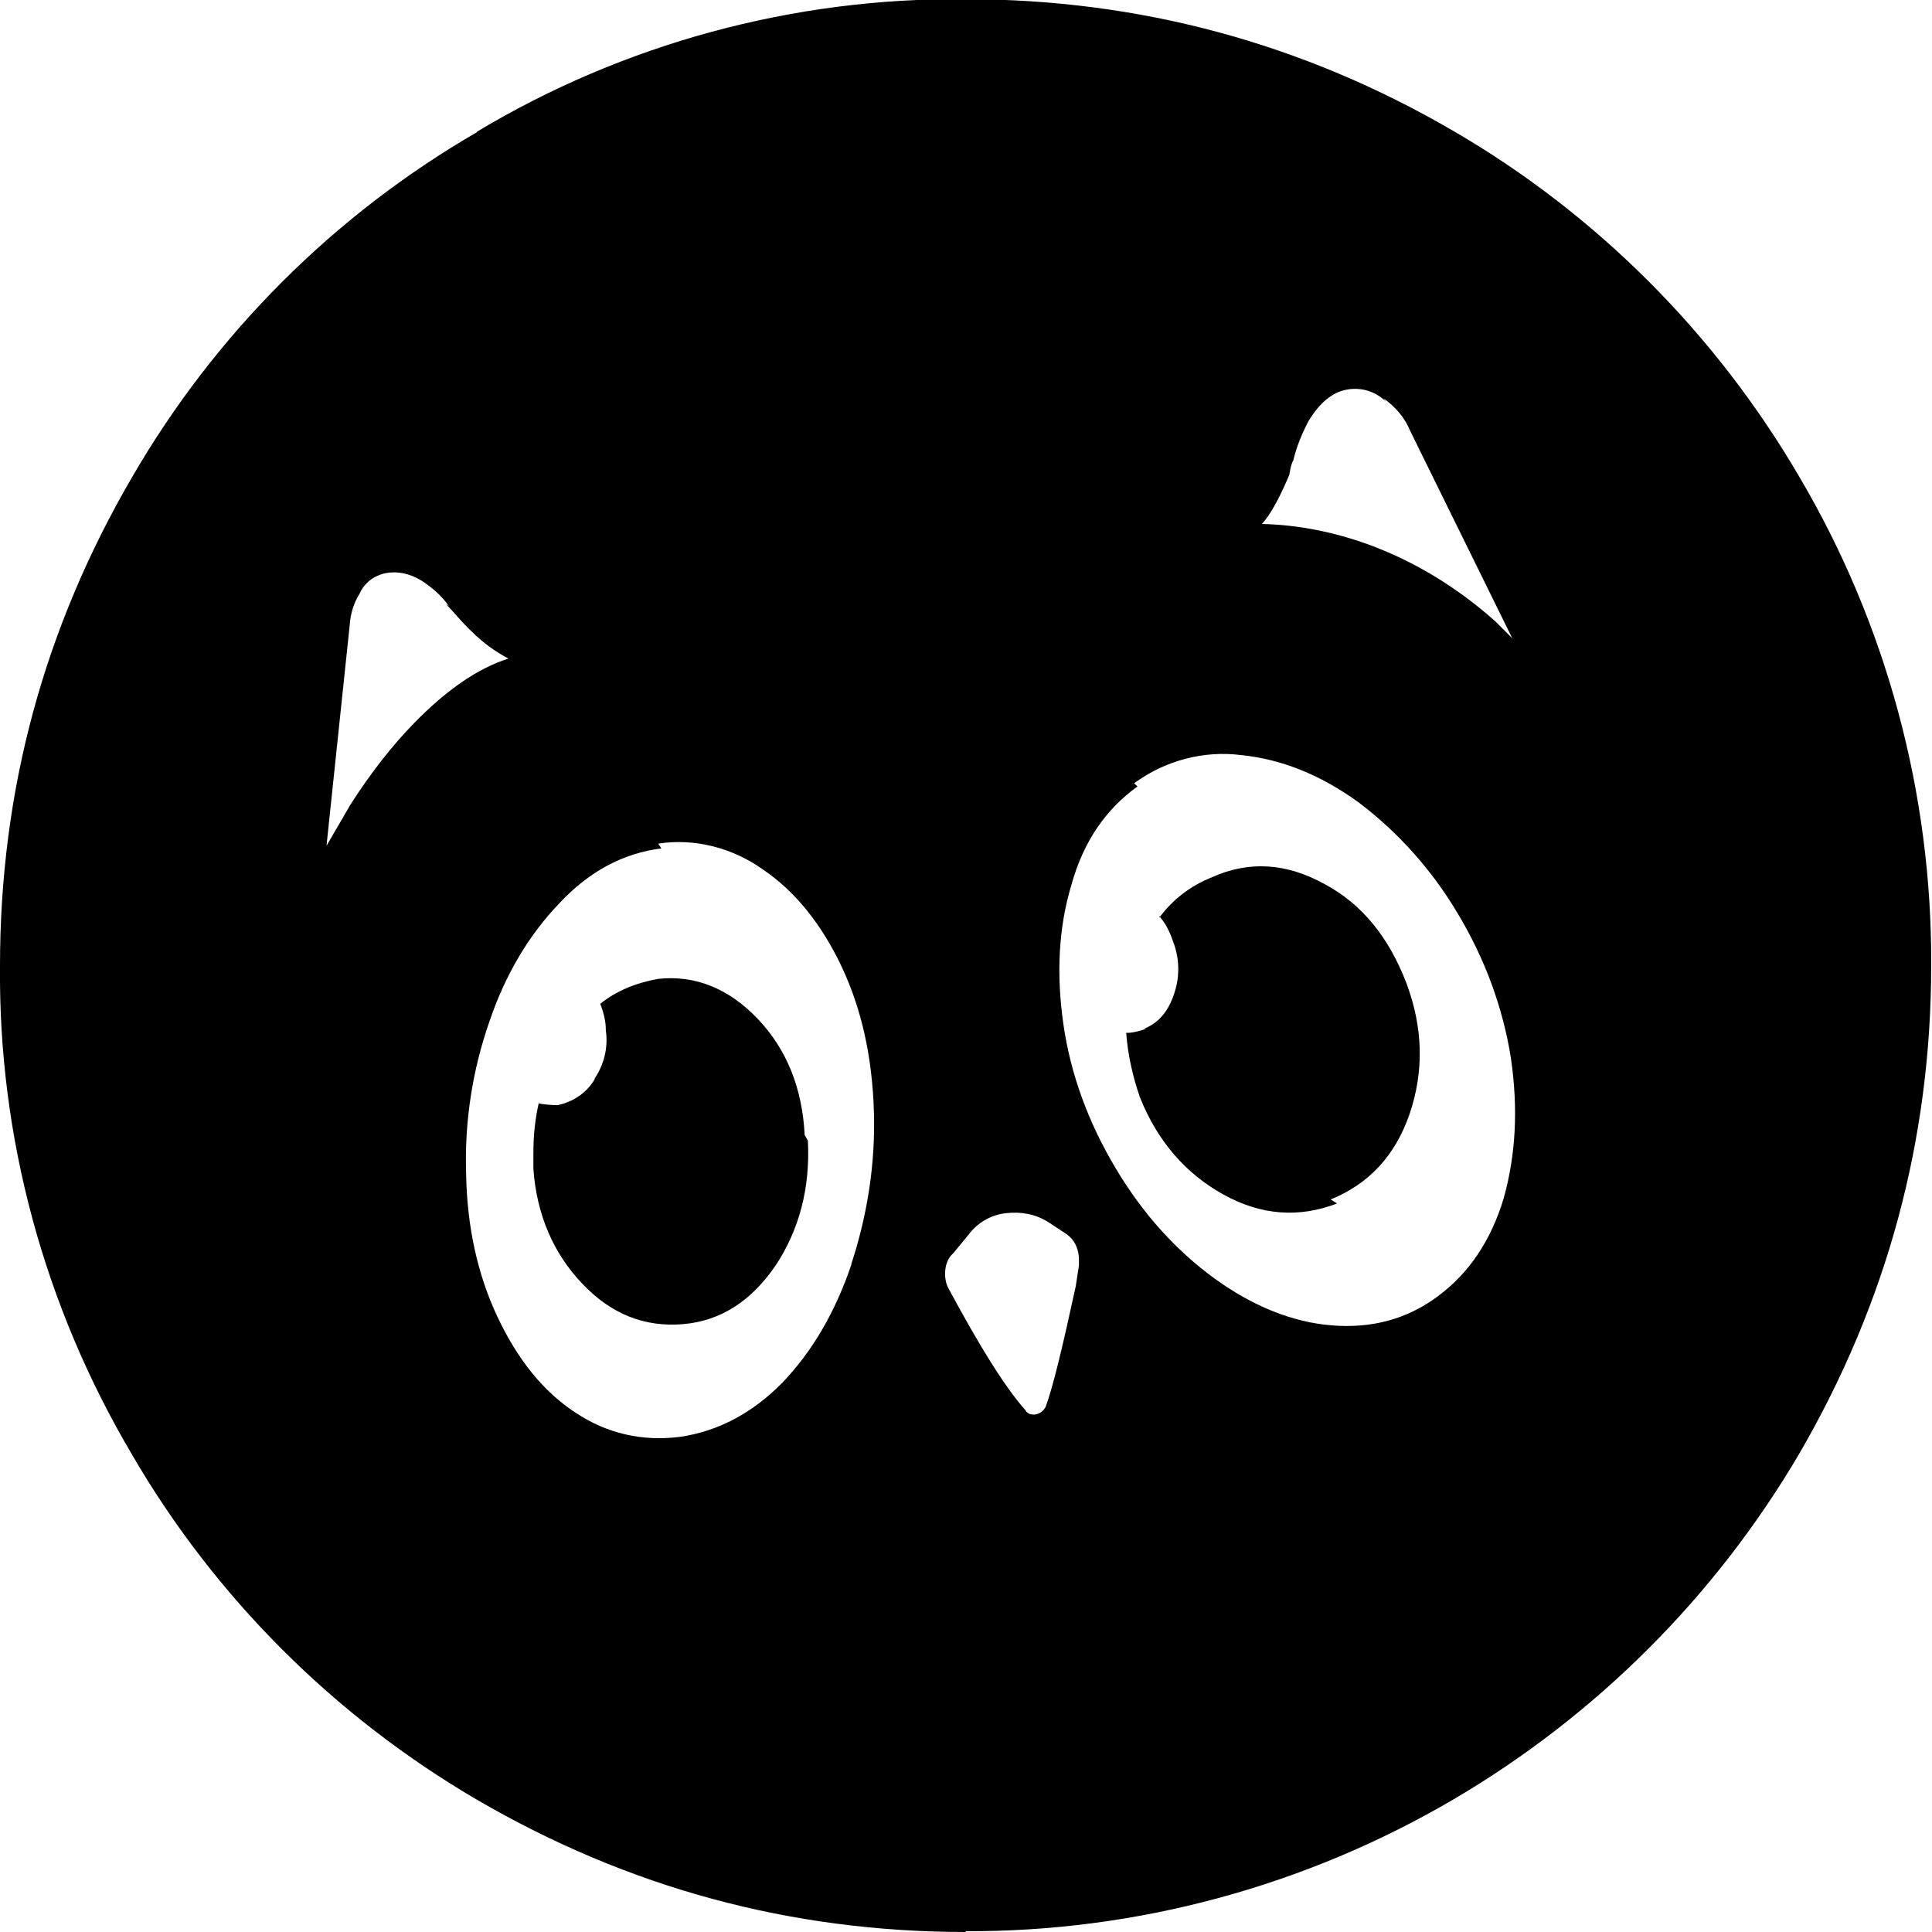 <svg viewBox="0 0 24 24" xmlns="http://www.w3.org/2000/svg"><path d="M12 24c-2.18 0-4.195-.55-6.07-1.64v0c-1.78-1.04-3.26-2.52-4.29-4.29l0-.001c-1.09-1.84-1.66-3.94-1.64-6.07 0-2.18.547-4.195 1.64-6.07l0 0c1.03-1.78 2.51-3.26 4.29-4.29H5.92C7.75.54 9.859-.03 11.99-.01c2.17 0 4.195.547 6.07 1.64v0c1.77 1.03 3.25 2.51 4.29 4.29v0c1.08 1.83 1.65 3.93 1.64 6.07 0 2.17-.55 4.195-1.64 6.07v0c-1.04 1.77-2.52 3.25-4.29 4.29v0c-1.84 1.08-3.94 1.65-6.07 1.64Zm2.13-14.23c-.39.28-.67.68-.82 1.22 -.16.53-.19 1.109-.1 1.734s.31 1.22.65 1.79c.34.57.75 1.02 1.23 1.37 .47.34.96.54 1.45.58 .49.04.93-.07 1.32-.36s.66-.69.82-1.22c.15-.54.18-1.11.09-1.734v0c-.1-.64-.33-1.25-.66-1.8v0c-.32-.54-.74-1.01-1.23-1.38 -.48-.35-.97-.54-1.46-.59h-.001c-.47-.06-.95.07-1.33.35Zm2.48 5.18c-.47.18-.94.15-1.41-.11s-.82-.66-1.04-1.21h0c-.09-.26-.15-.53-.17-.8h.02c.06 0 .14-.02.23-.05h-.03c.18-.07.31-.22.38-.45v0c.07-.21.06-.44-.02-.64v0c-.04-.12-.09-.22-.17-.31v.02c.18-.24.4-.4.65-.5 .46-.21.93-.18 1.4.08 .47.25.8.66 1.02 1.23 .21.56.22 1.1.04 1.63 -.18.52-.51.87-.98 1.06Zm-3.59.23v0c-.16-.1-.34-.13-.52-.11v0c-.19.02-.36.12-.47.27l-.19.23v0c-.07.06-.1.16-.1.25 0 .06.01.125.04.18 .391.73.71 1.24.96 1.52h-.001c.02.04.07.06.13.05h-.001c.05-.01.09-.04.12-.09 .09-.24.21-.74.375-1.5l.04-.26v-.07 0c0-.14-.06-.26-.17-.33Zm-4.804-4.641c-.47.06-.891.28-1.266.68 -.375.39-.67.88-.87 1.47v0c-.21.6-.31 1.24-.29 1.88 .01.66.14 1.26.39 1.79s.57.93.97 1.19c.39.26.83.36 1.3.3 .47-.07.891-.29 1.266-.67 .375-.39.66-.88.86-1.47V15.7c.2-.61.3-1.25.28-1.89 -.02-.67-.15-1.27-.4-1.8s-.58-.94-.98-1.21v0c-.38-.27-.85-.39-1.3-.32Zm1.82 3.63c.03.593-.11 1.11-.4 1.55 -.3.44-.68.69-1.15.73 -.47.04-.89-.12-1.25-.5 -.36-.375-.57-.86-.61-1.43v-.19c0-.22.02-.43.07-.64v.02 0c.07.01.15.02.23.02v0c.19-.04.36-.15.46-.32V13.4c.12-.18.17-.39.14-.6v0c0-.12-.03-.23-.07-.33 .2-.16.44-.26.72-.31 .46-.05.88.12 1.24.5s.55.86.58 1.44Zm-4.46-6.64v0c-.09-.13-.21-.23-.33-.31 -.16-.1-.31-.125-.45-.1v0c-.15.03-.27.12-.33.258v0c-.07.11-.11.24-.12.37l-.29 2.76 .3-.516c.25-.39.516-.73.79-1.01 .4-.41.79-.68 1.17-.8v0c-.17-.09-.32-.2-.45-.33 -.12-.11-.23-.25-.33-.351Zm11.64-2.54v0c-.13-.13-.31-.18-.48-.15 -.18.03-.34.16-.48.39 -.08.15-.15.32-.19.49 -.03.05-.04.125-.05.18l-.03.07c-.11.25-.21.43-.31.54 .45.01.89.1 1.31.25v0c.58.21 1.12.54 1.59.96l.21.21 -1.27-2.58 0-.001c-.07-.17-.19-.3-.33-.4Z"/></svg>
